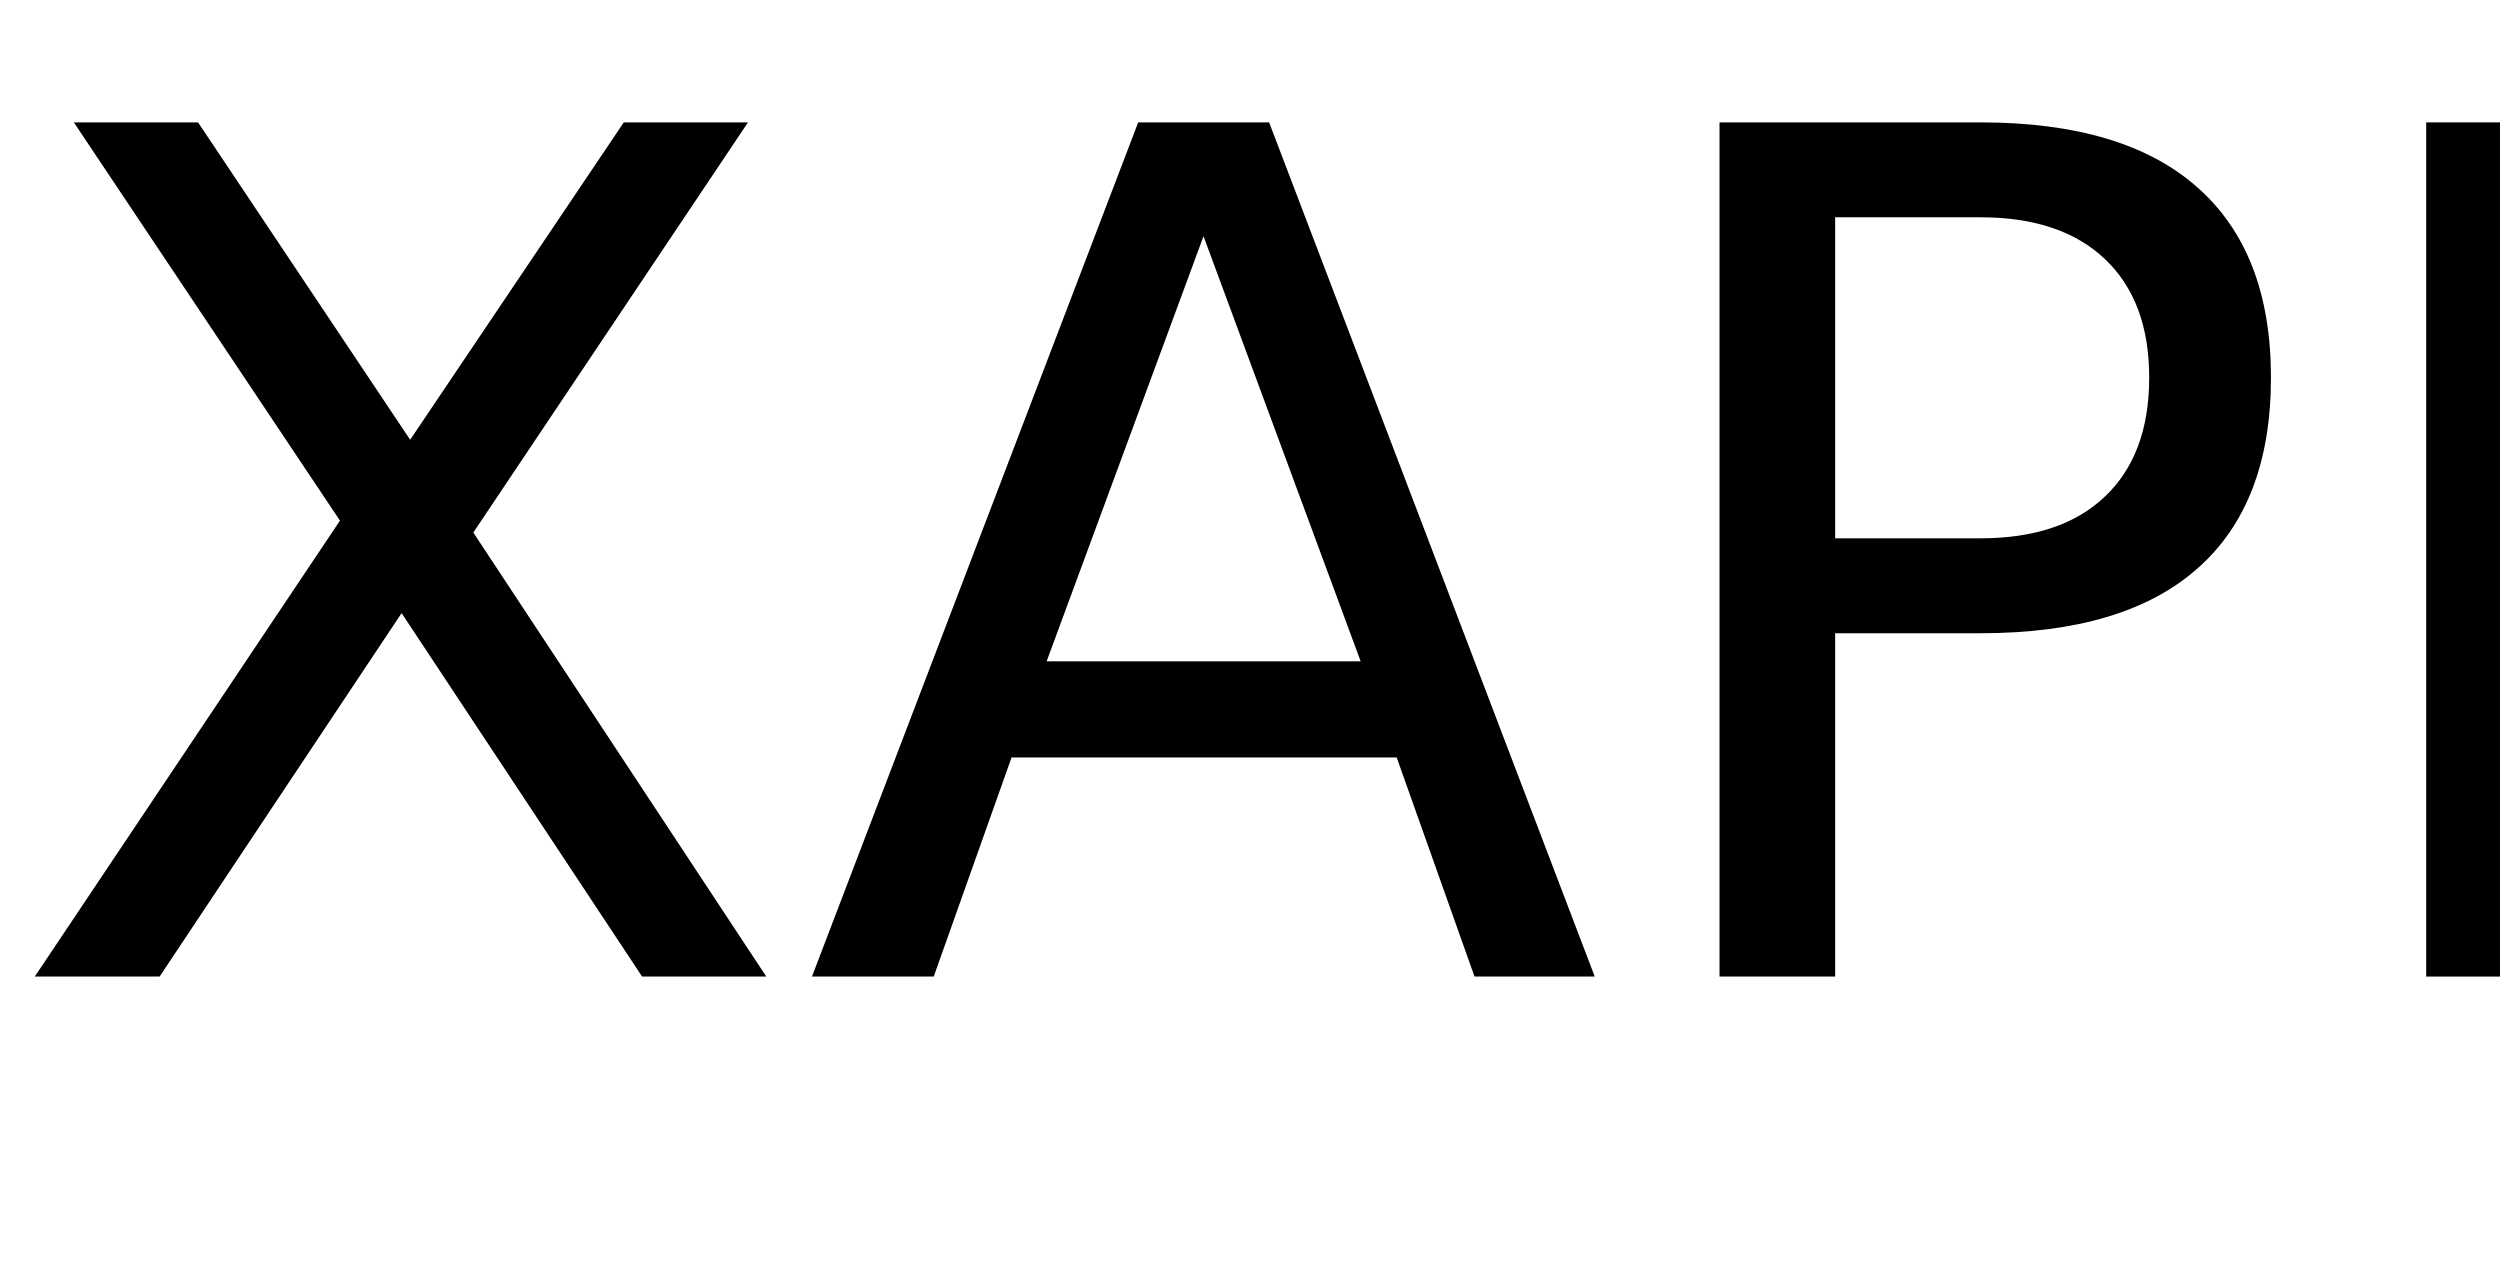 <?xml version="1.0" encoding="UTF-8"?>
<svg xmlns="http://www.w3.org/2000/svg" xmlns:xlink="http://www.w3.org/1999/xlink" width="128" height="65" viewBox="0 0 128 65">
<defs>
<g>
<g id="glyph-0-0">
<path d="M 3.781 -43.734 L 10.141 -43.734 L 21 -27.484 L 31.938 -43.734 L 38.297 -43.734 L 24.234 -22.734 L 39.234 0 L 32.875 0 L 20.562 -18.609 L 8.172 0 L 1.781 0 L 17.406 -23.344 Z M 3.781 -43.734 "/>
</g>
<g id="glyph-0-1">
<path d="M 20.516 -37.906 L 12.484 -16.141 L 28.562 -16.141 Z M 17.172 -43.734 L 23.875 -43.734 L 40.547 0 L 34.391 0 L 30.406 -11.219 L 10.688 -11.219 L 6.703 0 L 0.469 0 Z M 17.172 -43.734 "/>
</g>
<g id="glyph-0-2">
<path d="M 11.812 -38.875 L 11.812 -22.438 L 19.25 -22.438 C 22 -22.438 24.125 -23.148 25.625 -24.578 C 27.133 -26.004 27.891 -28.035 27.891 -30.672 C 27.891 -33.285 27.133 -35.305 25.625 -36.734 C 24.125 -38.16 22 -38.875 19.25 -38.875 Z M 5.891 -43.734 L 19.25 -43.734 C 24.156 -43.734 27.859 -42.625 30.359 -40.406 C 32.867 -38.195 34.125 -34.953 34.125 -30.672 C 34.125 -26.359 32.867 -23.098 30.359 -20.891 C 27.859 -18.68 24.156 -17.578 19.25 -17.578 L 11.812 -17.578 L 11.812 0 L 5.891 0 Z M 5.891 -43.734 "/>
</g>
<g id="glyph-0-3">
<path d="M 5.891 -43.734 L 11.812 -43.734 L 11.812 0 L 5.891 0 Z M 5.891 -43.734 "/>
</g>
</g>
</defs>
<g fill="rgb(0%, 0%, 0%)" fill-opacity="1">
<use xlink:href="#glyph-0-0" x="0" y="50"/>
<use xlink:href="#glyph-0-1" x="41.104" y="50"/>
<use xlink:href="#glyph-0-2" x="82.148" y="50"/>
<use xlink:href="#glyph-0-3" x="118.33" y="50"/>
</g>
</svg>
